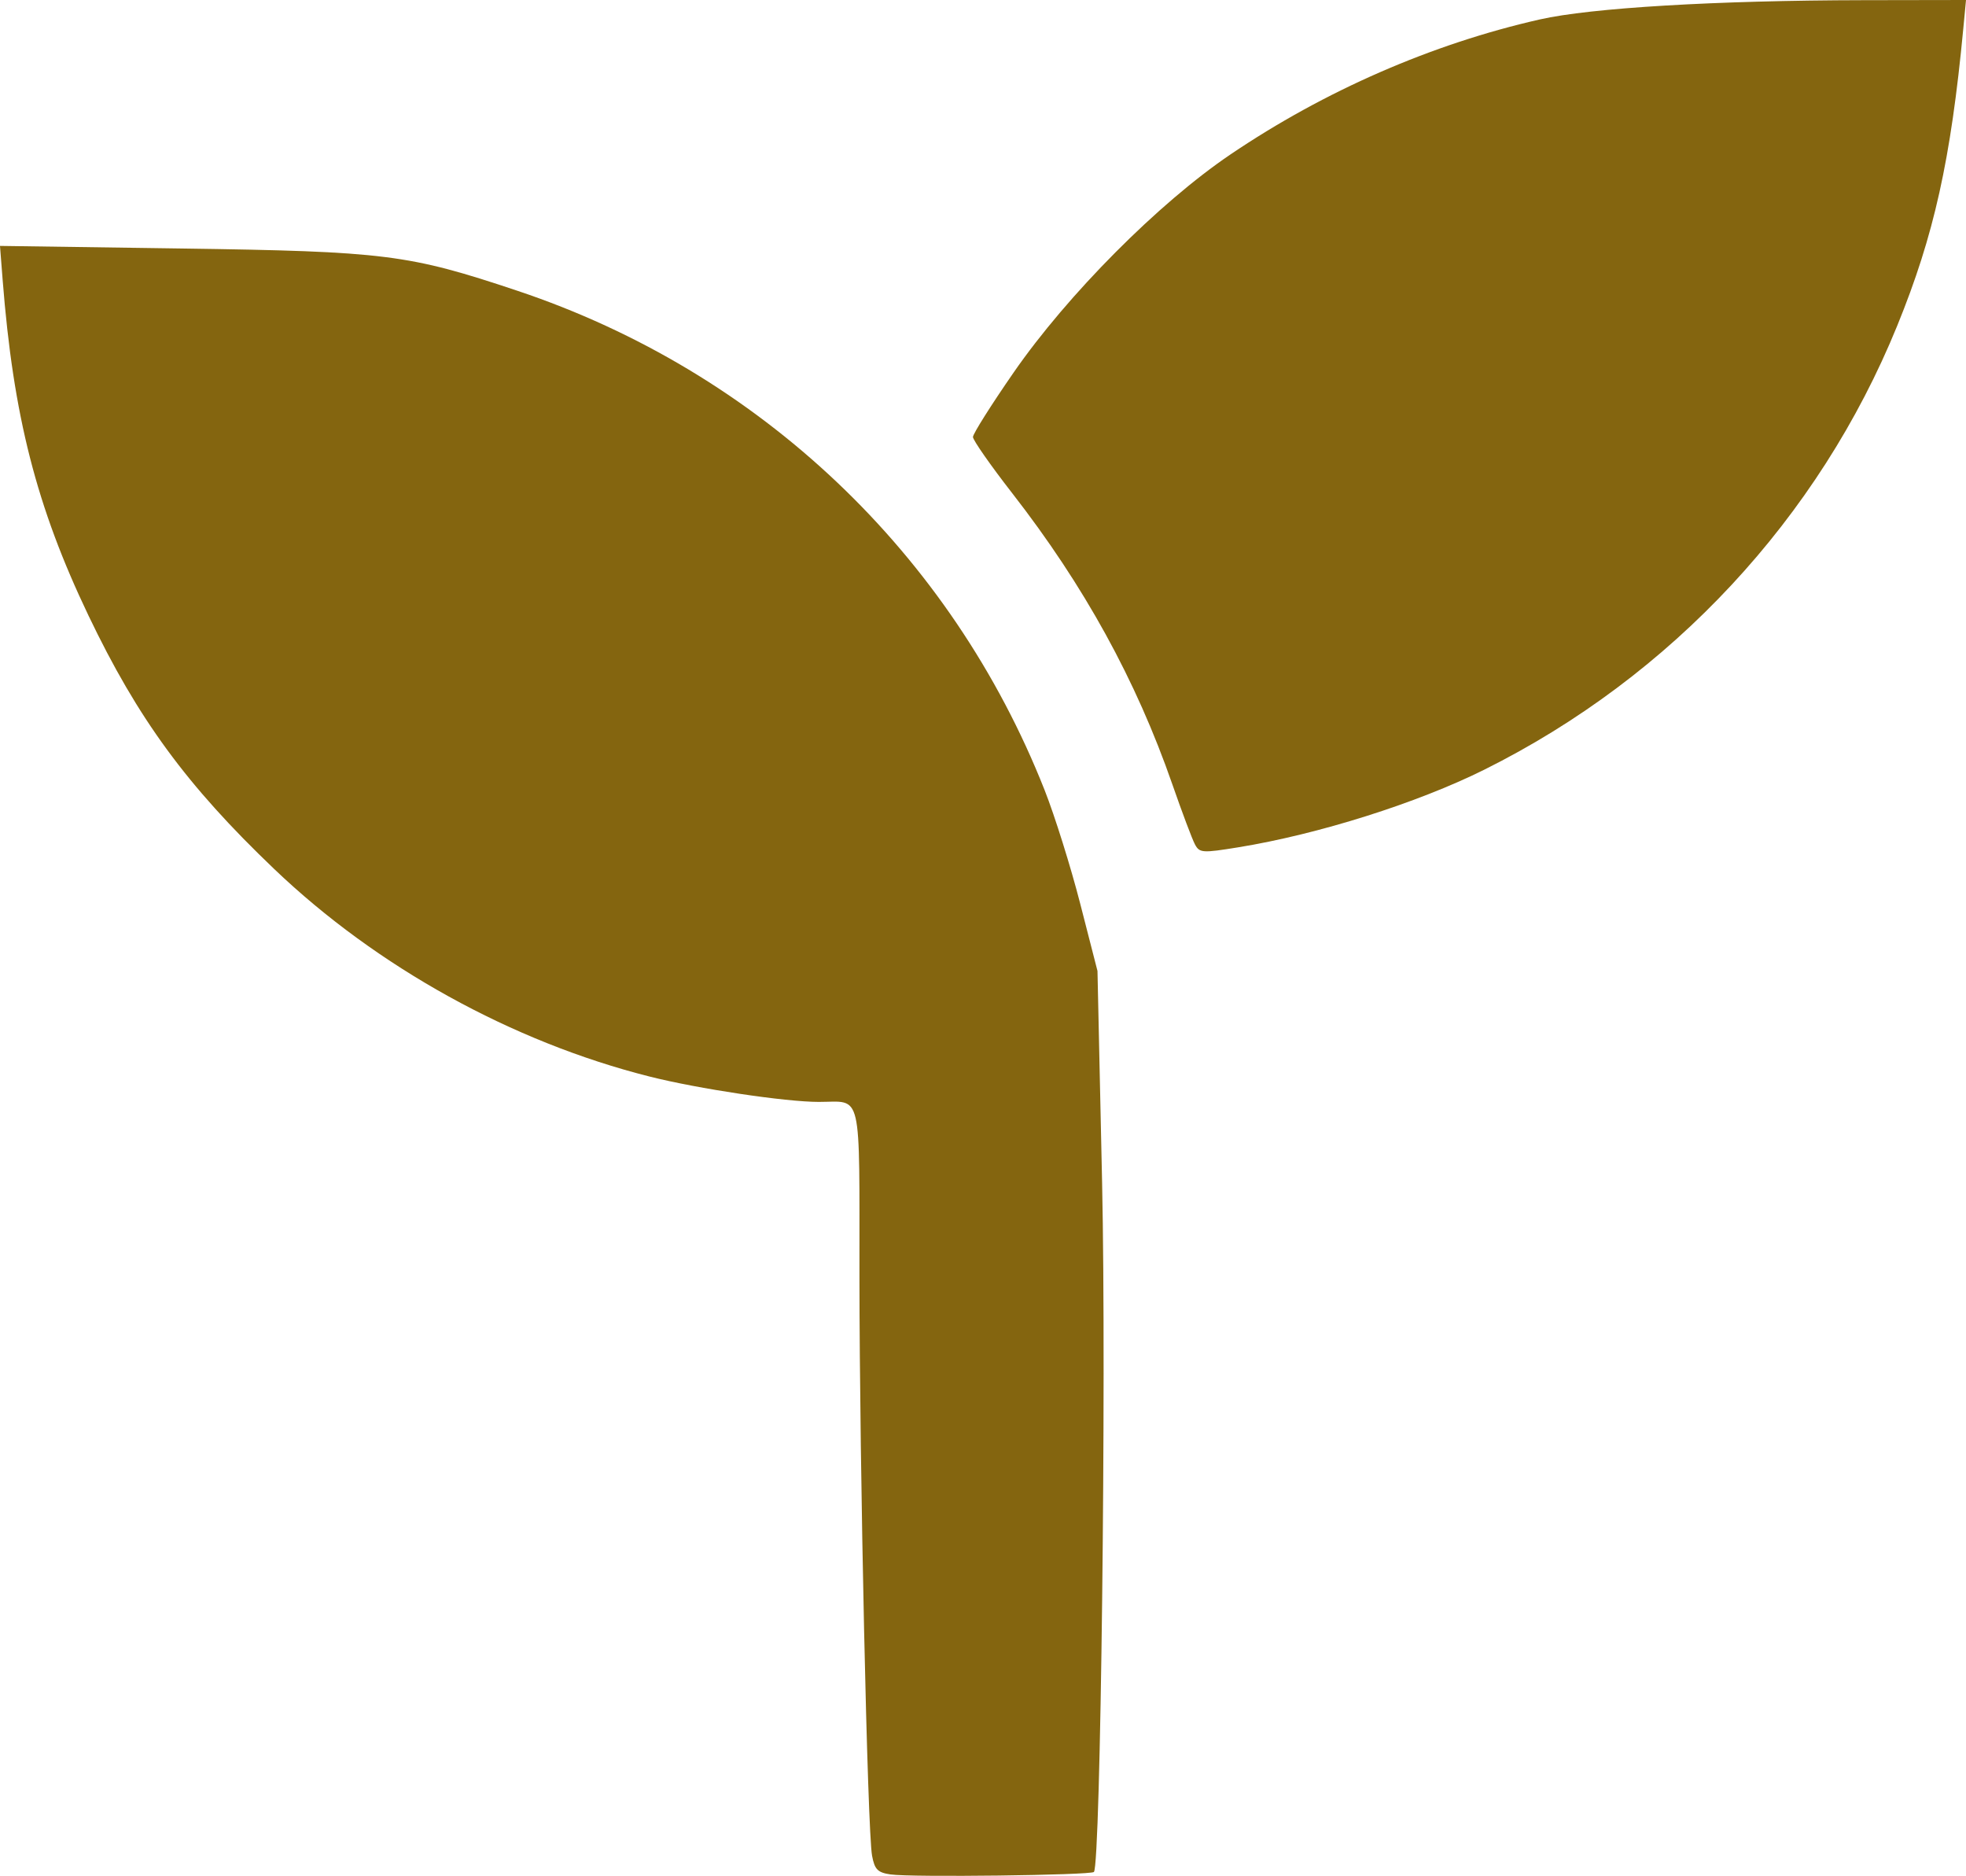<?xml version="1.0" encoding="UTF-8" standalone="no"?>
<!-- Created with Inkscape (http://www.inkscape.org/) -->

<svg
   width="136.598mm"
   height="130.305mm"
   viewBox="0 0 136.598 130.305"
   version="1.1"
   id="svg5"
   inkscape:version="1.1 (c68e22c387, 2021-05-23)"
   sodipodi:docname="leaf.svg"
   xmlns:inkscape="http://www.inkscape.org/namespaces/inkscape"
   xmlns:sodipodi="http://sodipodi.sourceforge.net/DTD/sodipodi-0.dtd"
   xmlns="http://www.w3.org/2000/svg"
   xmlns:svg="http://www.w3.org/2000/svg">
  <sodipodi:namedview
     id="namedview7"
     pagecolor="#505050"
     bordercolor="#eeeeee"
     borderopacity="1"
     inkscape:pageshadow="0"
     inkscape:pageopacity="0"
     inkscape:pagecheckerboard="0"
     inkscape:document-units="mm"
     showgrid="false"
     fit-margin-top="0"
     fit-margin-left="0"
     fit-margin-right="0"
     fit-margin-bottom="0"
     inkscape:zoom="0.67081229"
     inkscape:cx="228.82705"
     inkscape:cy="383.86297"
     inkscape:window-width="1920"
     inkscape:window-height="1027"
     inkscape:window-x="1072"
     inkscape:window-y="406"
     inkscape:window-maximized="1"
     inkscape:current-layer="layer1" />
  <defs
     id="defs2" />
  <g
     inkscape:label="Layer 1"
     inkscape:groupmode="layer"
     id="layer1"
     transform="translate(-44.518,-46.972)">
    <path
       style="fill:#84650f;fill-opacity:1;stroke-width:1"
       d="m 106.404,177.18 c -0.907,-0.132 -1.115,-0.341 -1.295,-1.301 -0.32,-1.705 -0.868,-26.837 -0.877,-40.228 -0.009,-13.192 0.237,-12.136 -2.824,-12.136 -2.319,0 -8.385,-0.909 -11.772,-1.765 -9.541,-2.41 -18.935,-7.603 -26.064,-14.41 -6.091,-5.816 -9.478,-10.439 -12.919,-17.635 -3.601,-7.532 -5.212,-13.838 -5.952,-23.294 l -0.184,-2.357 12.605,0.18 c 14.167,0.203 15.772,0.404 23.344,2.936 16.819,5.624 30.138,18.237 36.635,34.695 0.703,1.78 1.816,5.332 2.474,7.895 l 1.196,4.659 0.322,14.759 c 0.299,13.733 -0.101,47.36 -0.57,47.829 -0.226,0.226 -12.705,0.379 -14.12,0.172 z m 21.138,-71.556 c -0.188,-0.351 -0.893,-2.223 -1.566,-4.159 -2.523,-7.254 -6.131,-13.813 -11.133,-20.239 -1.498,-1.925 -2.724,-3.679 -2.724,-3.899 0,-0.22 1.272,-2.235 2.826,-4.479 3.75,-5.414 10.075,-11.773 15.066,-15.148 6.549,-4.429 14.008,-7.683 21.502,-9.38 3.546,-0.803 12.228,-1.319 22.479,-1.336 l 7.125,-0.012 -0.188,1.974 c -0.868,9.138 -2.033,14.377 -4.592,20.654 -5.448,13.364 -15.679,24.359 -28.692,30.838 -4.659,2.319 -11.539,4.49 -17.089,5.391 -2.502,0.406 -2.694,0.393 -3.014,-0.204 z"
       id="path836" />
  </g>
</svg>
